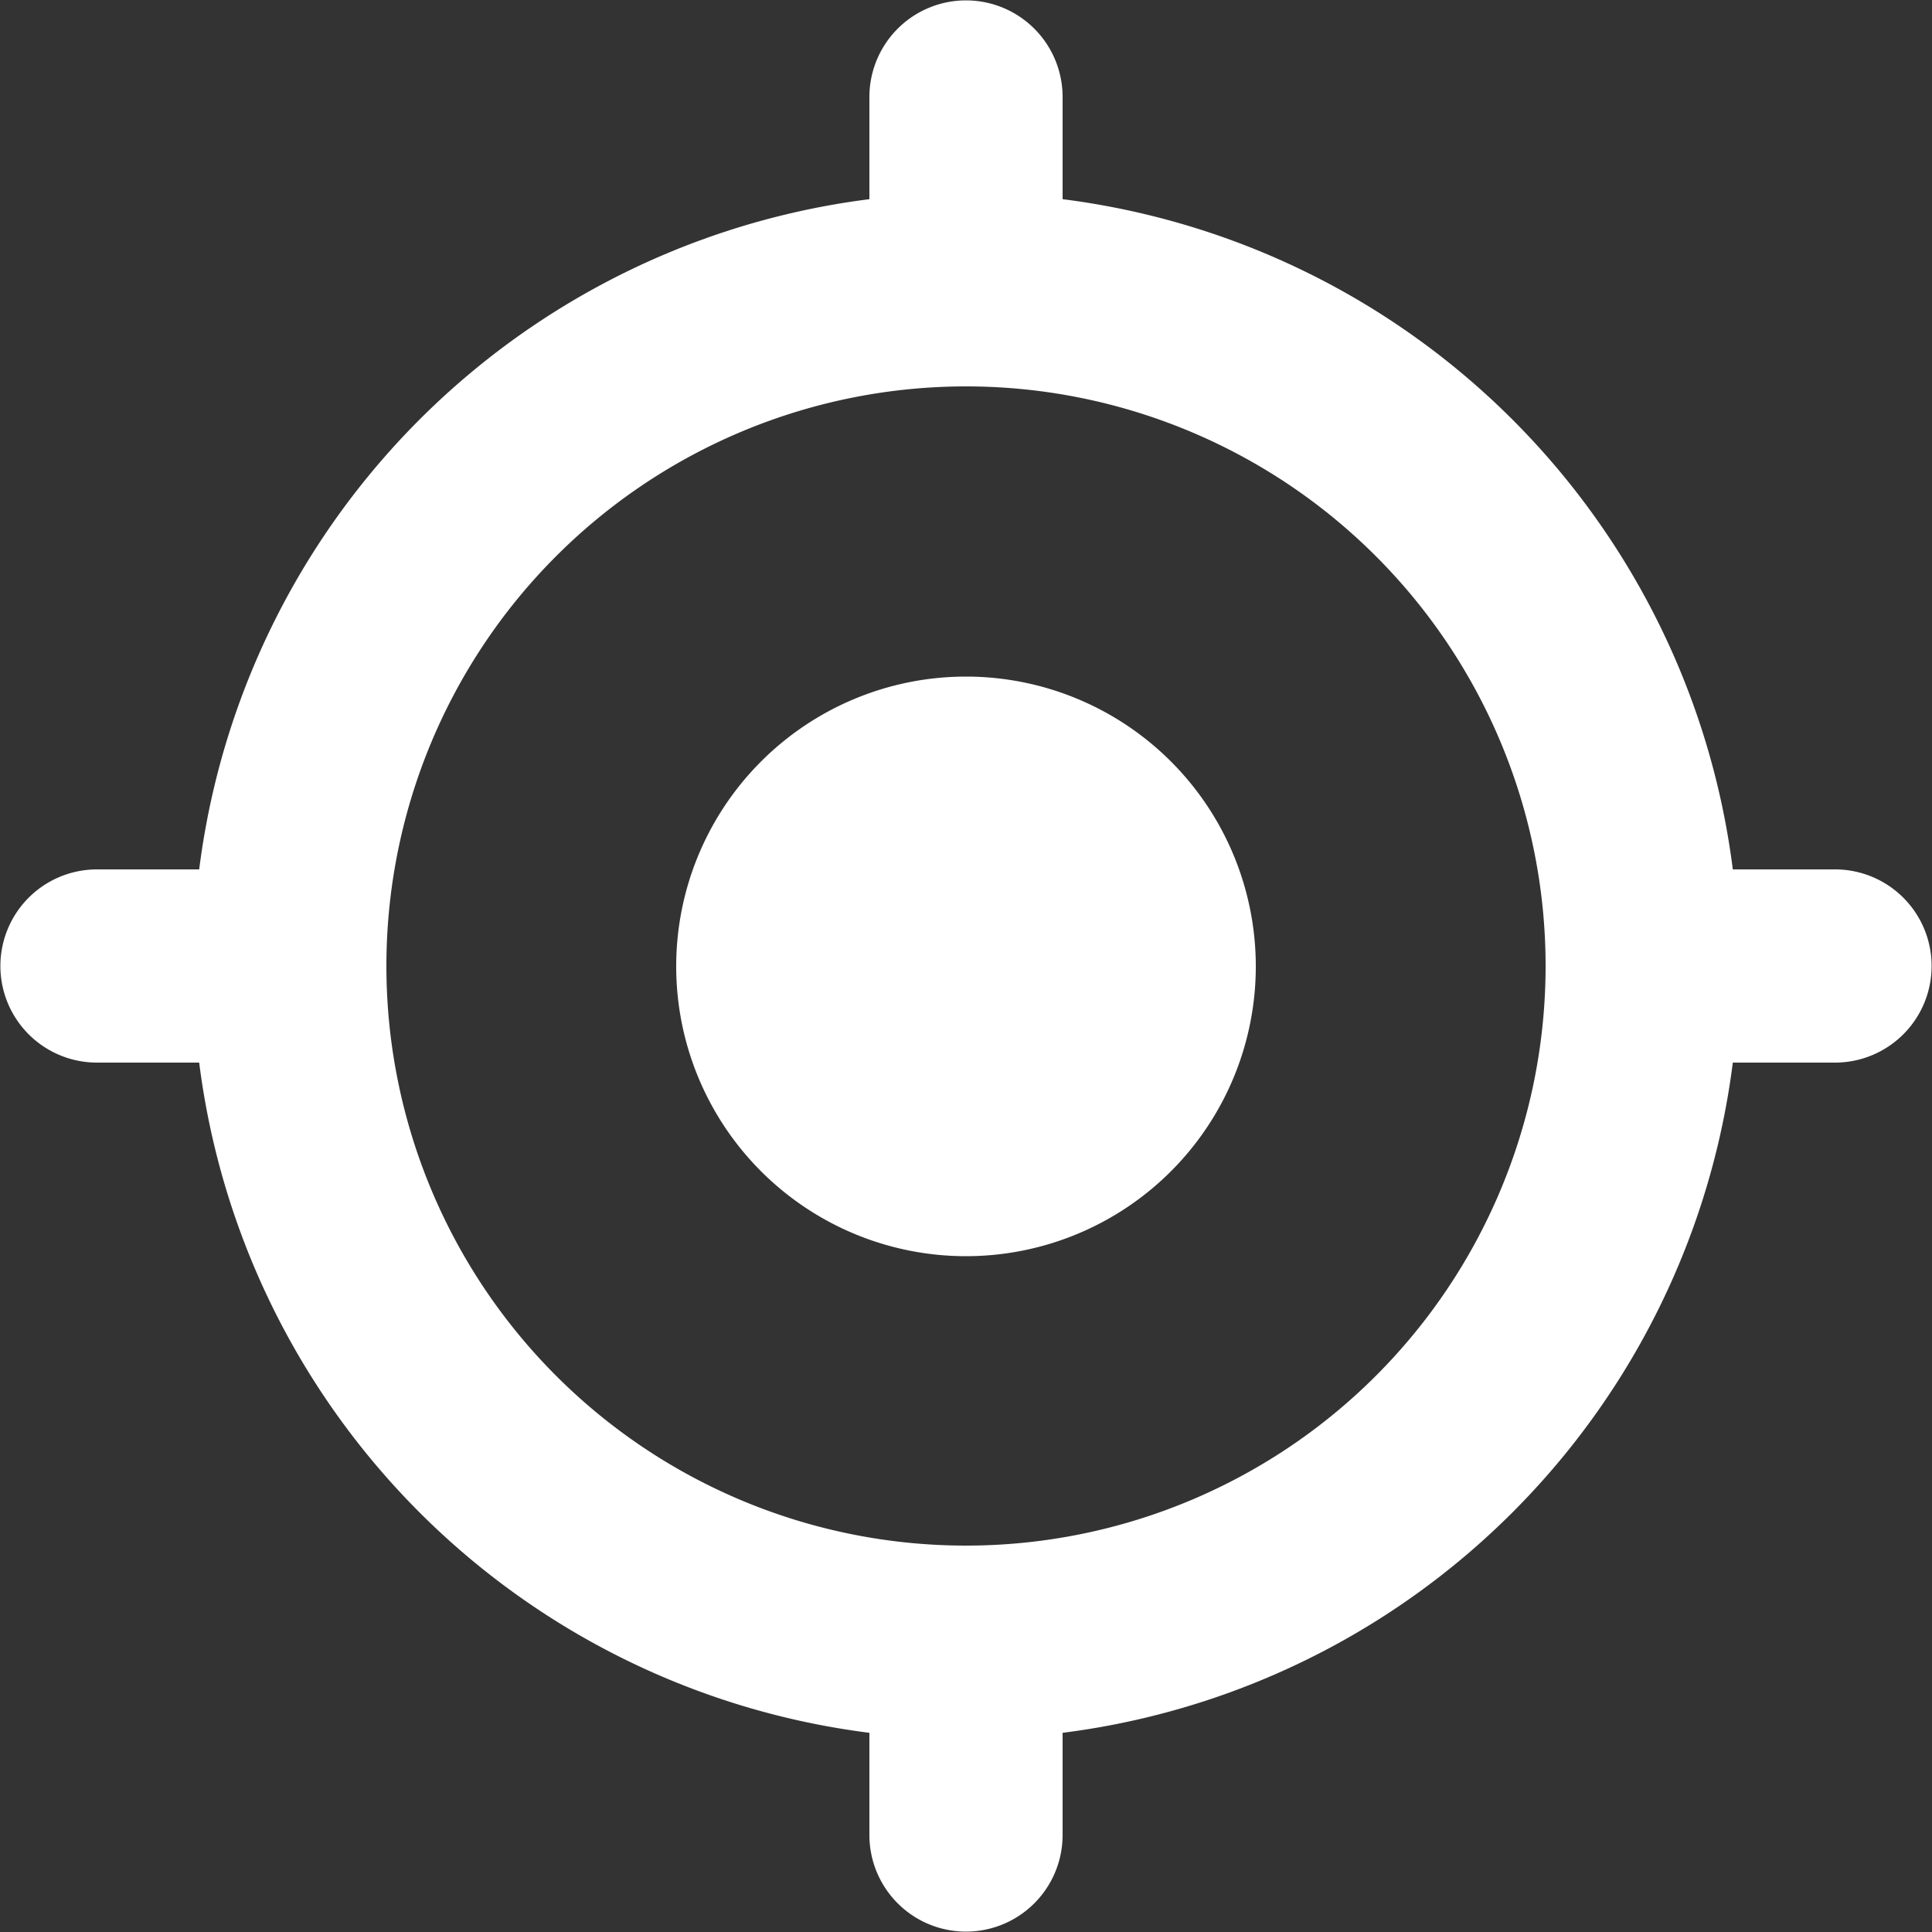 <svg xmlns="http://www.w3.org/2000/svg" width="20" height="20" viewBox="0 0 20 20">
    <rect x="0" y="0" width="20" height="20" fill="#333333" stroke="none"/>
    <path fill="#FFF" fill-rule="nonzero" d="M11 2.062A8.004 8.004 0 0 1 17.938 9h1.058a1 1 0 1 1 0 2h-1.058A8.004 8.004 0 0 1 11 17.938v1.058a1 1 0 1 1-2 0v-1.058A8.004 8.004 0 0 1 2.062 11H1.004a1 1 0 0 1 0-2h1.058A8.004 8.004 0 0 1 9 2.062V1.004a1 1 0 0 1 2 0v1.058zM10 16a6 6 0 1 0 0-12 6 6 0 0 0 0 12zm0-2.996a3 3 0 1 1 0-6 3 3 0 0 1 0 6z"/>
</svg>
